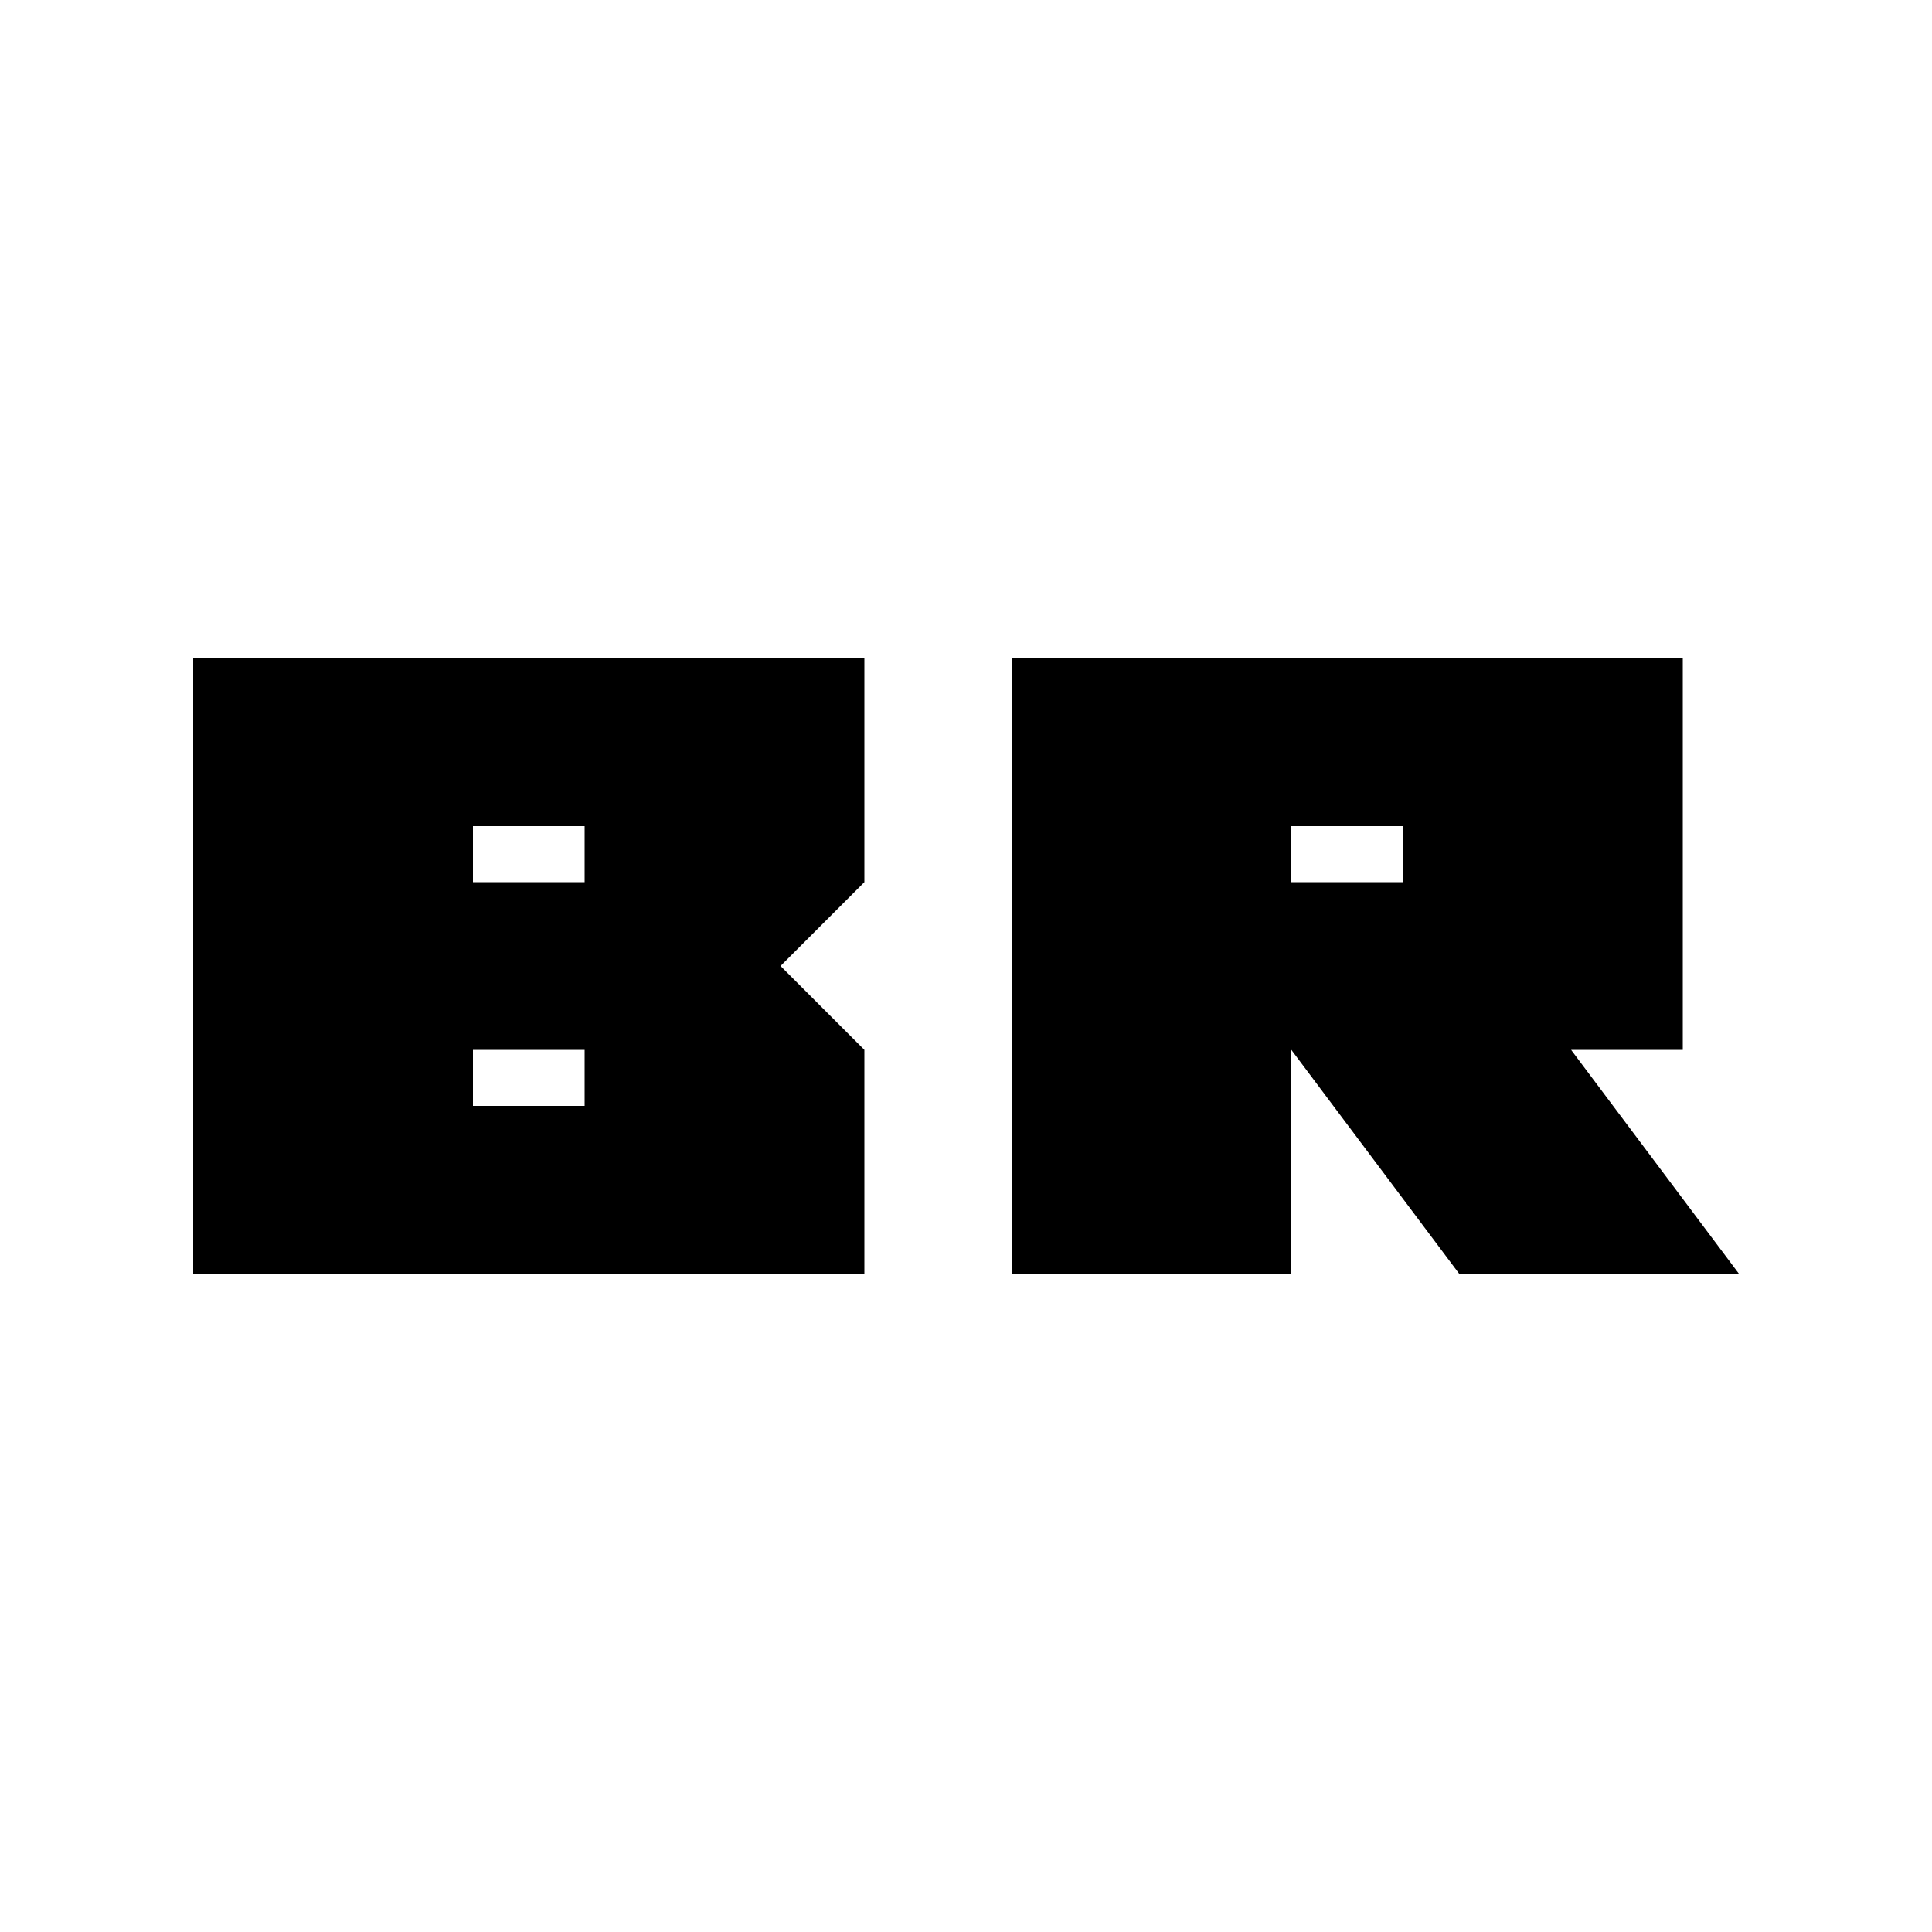 <?xml version="1.0" encoding="utf-8"?>
<!-- Generator: Adobe Illustrator 26.4.1, SVG Export Plug-In . SVG Version: 6.00 Build 0)  -->
<svg version="1.1" id="Layer_1" xmlns="http://www.w3.org/2000/svg" xmlns:xlink="http://www.w3.org/1999/xlink" x="0px" y="0px"
	 viewBox="0 0 50 50" style="enable-background:new 0 0 50 50;" xml:space="preserve">
<g>
	<path d="M5,32.96V17.04h17.37v5.79L20.2,25l2.17,2.17v5.79H5z M12.24,21.38v1.45h2.89v-1.45H12.24z M12.24,28.62h2.89v-1.45h-2.89
		V28.62z"/>
	<path d="M33.42,27.17v5.79h-7.24V17.04h17.37v10.13h-2.89L45,32.96h-7.24L33.42,27.17z M33.42,21.38v1.45h2.89v-1.45H33.42z"/>
</g>
</svg>
